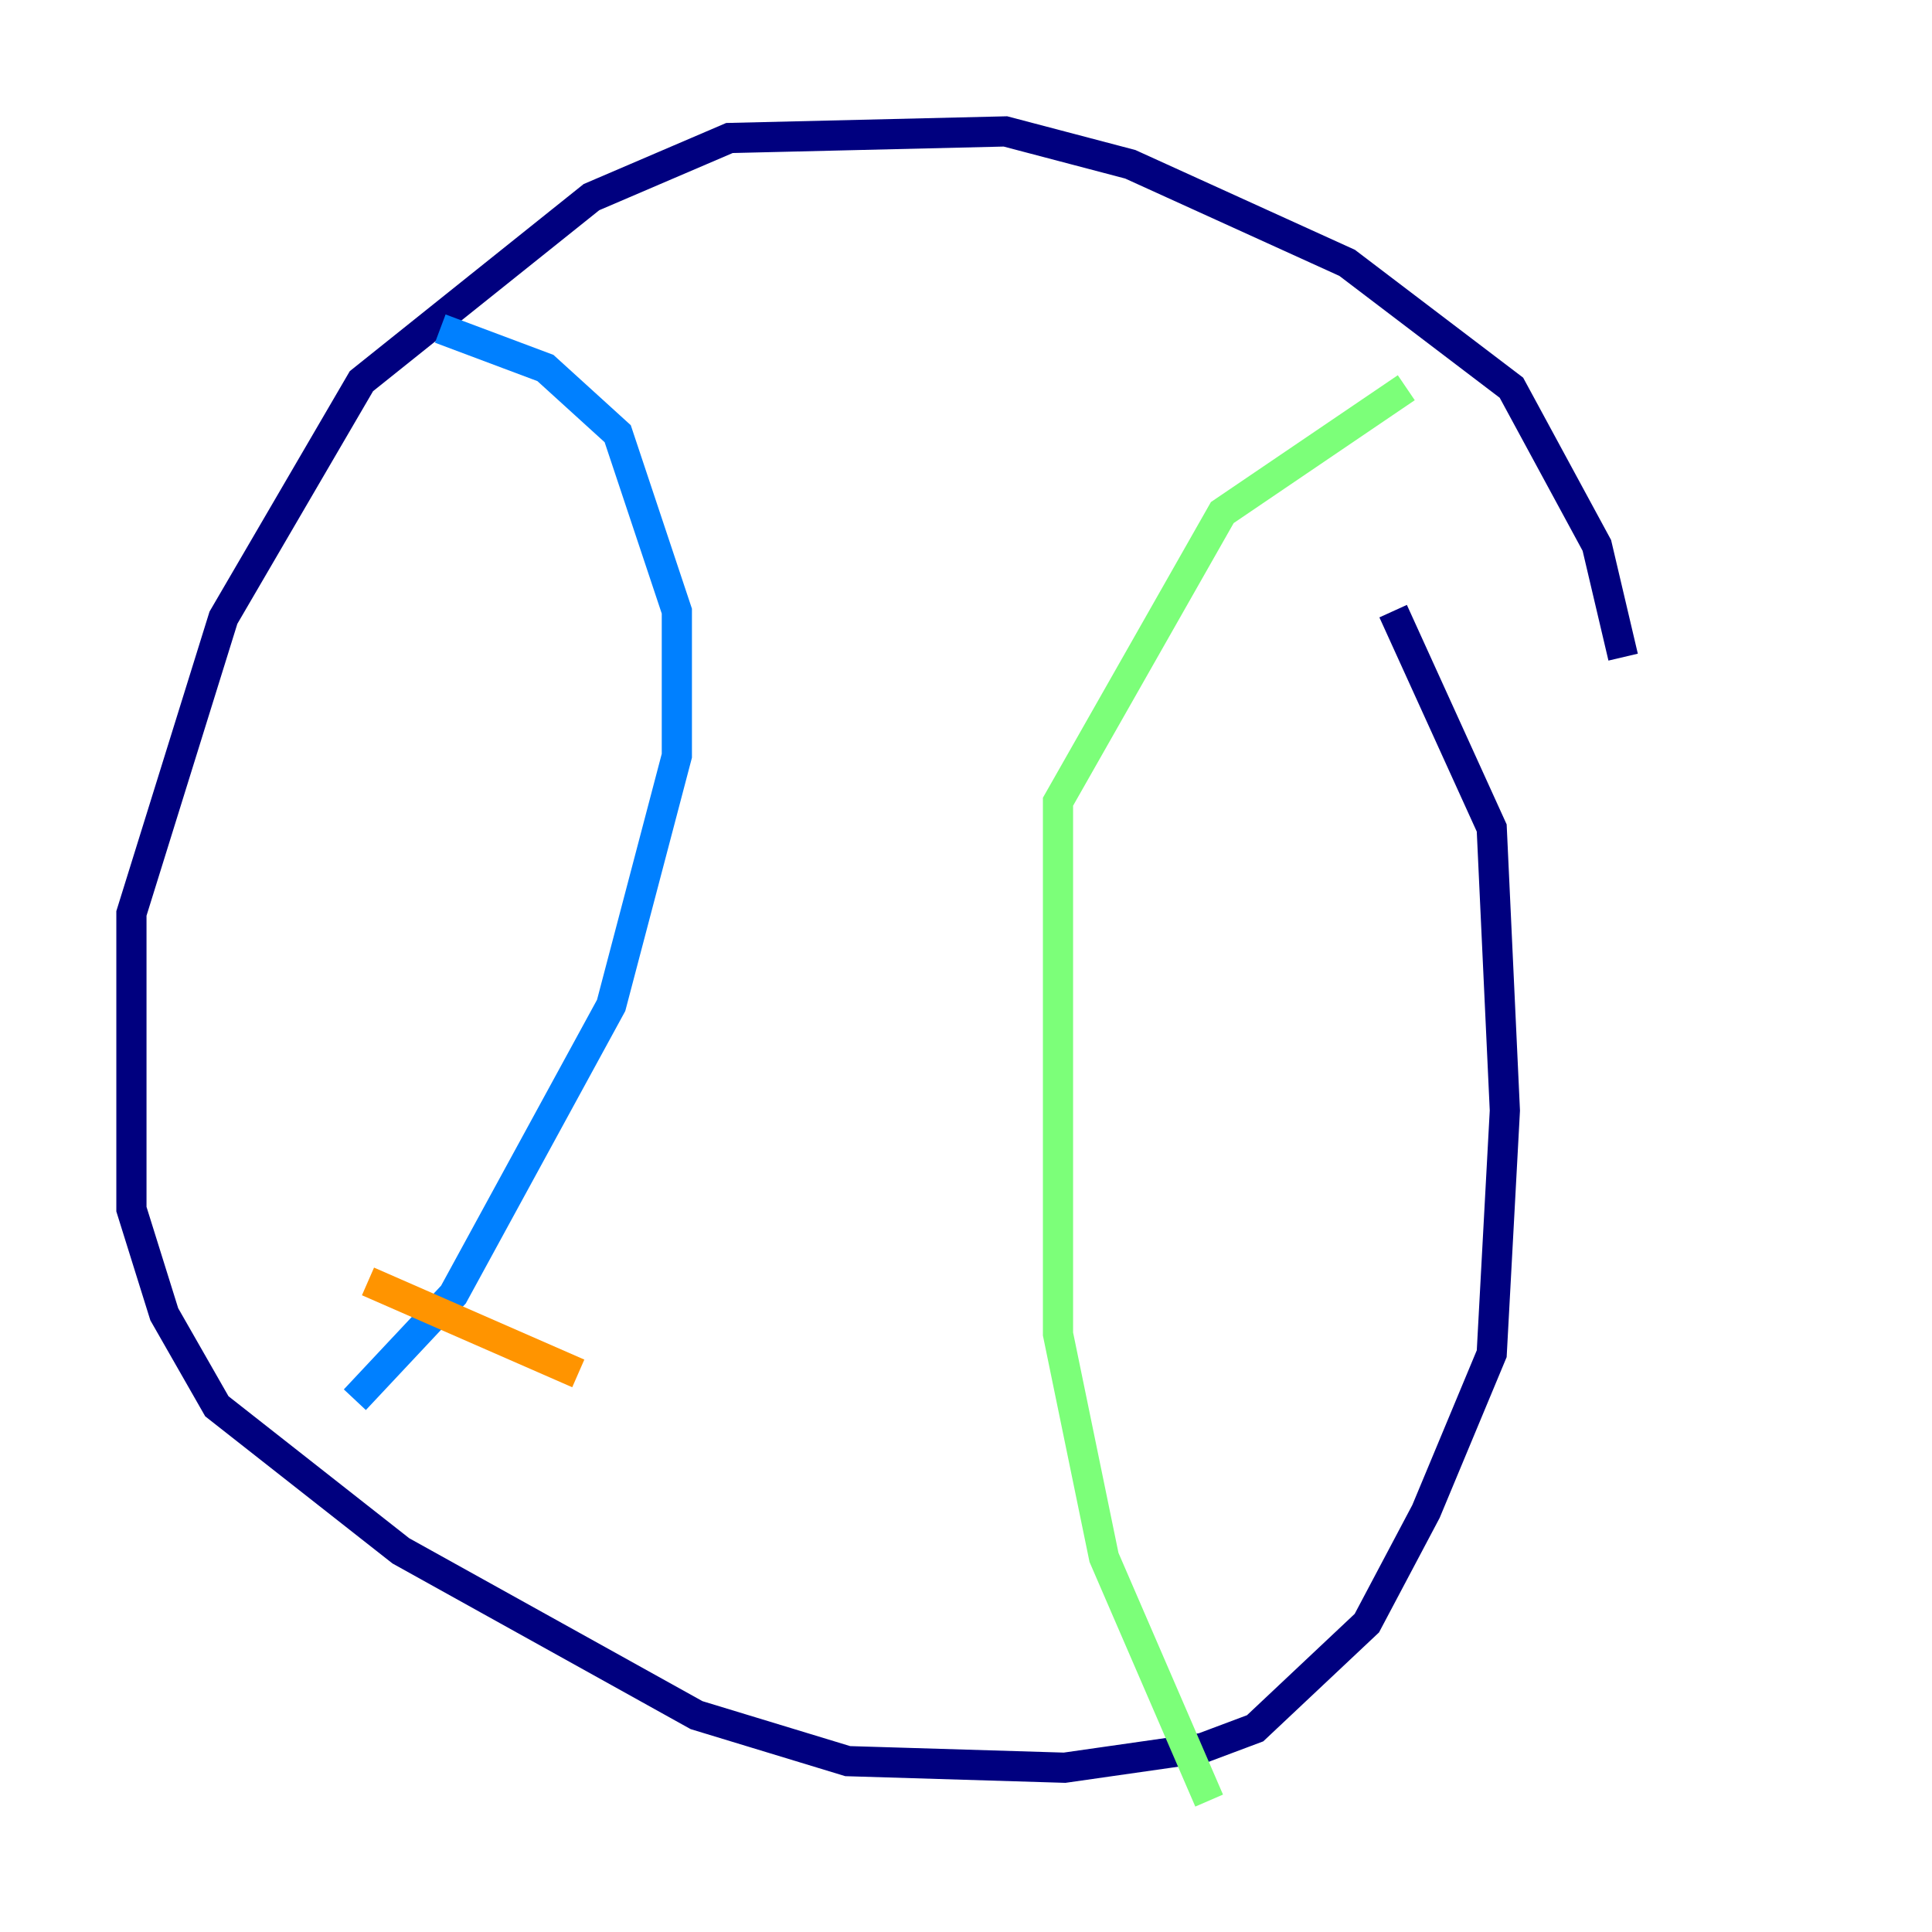 <?xml version="1.0" encoding="utf-8" ?>
<svg baseProfile="tiny" height="128" version="1.2" viewBox="0,0,128,128" width="128" xmlns="http://www.w3.org/2000/svg" xmlns:ev="http://www.w3.org/2001/xml-events" xmlns:xlink="http://www.w3.org/1999/xlink"><defs /><polyline fill="none" points="107.537,43.537 105.796,36.136 100.136,25.687 89.252,17.415 74.884,10.884 66.612,8.707 48.327,9.143 39.184,13.061 23.946,25.252 14.803,40.925 8.707,60.517 8.707,80.109 10.884,87.075 14.367,93.17 26.558,102.748 46.15,113.633 56.163,116.68 70.531,117.116 79.674,115.809 83.156,114.503 90.558,107.537 94.476,100.136 98.83,89.687 99.701,73.578 98.83,54.857 92.299,40.49" stroke="#00007f" stroke-width="2" /><polyline fill="none" points="29.17,21.769 36.136,24.381 40.925,28.735 44.843,40.49 44.843,50.068 40.49,66.612 30.041,85.769 23.51,92.735" stroke="#0080ff" stroke-width="2" /><polyline fill="none" points="93.17,25.687 80.98,33.959 70.095,53.116 70.095,88.381 73.143,103.184 80.109,119.293" stroke="#7cff79" stroke-width="2" /><polyline fill="none" points="24.381,84.898 38.313,90.993" stroke="#ff9400" stroke-width="2" /><polyline fill="none" points="31.347,70.095 31.347,70.095" stroke="#7f0000" stroke-width="2" /></svg>